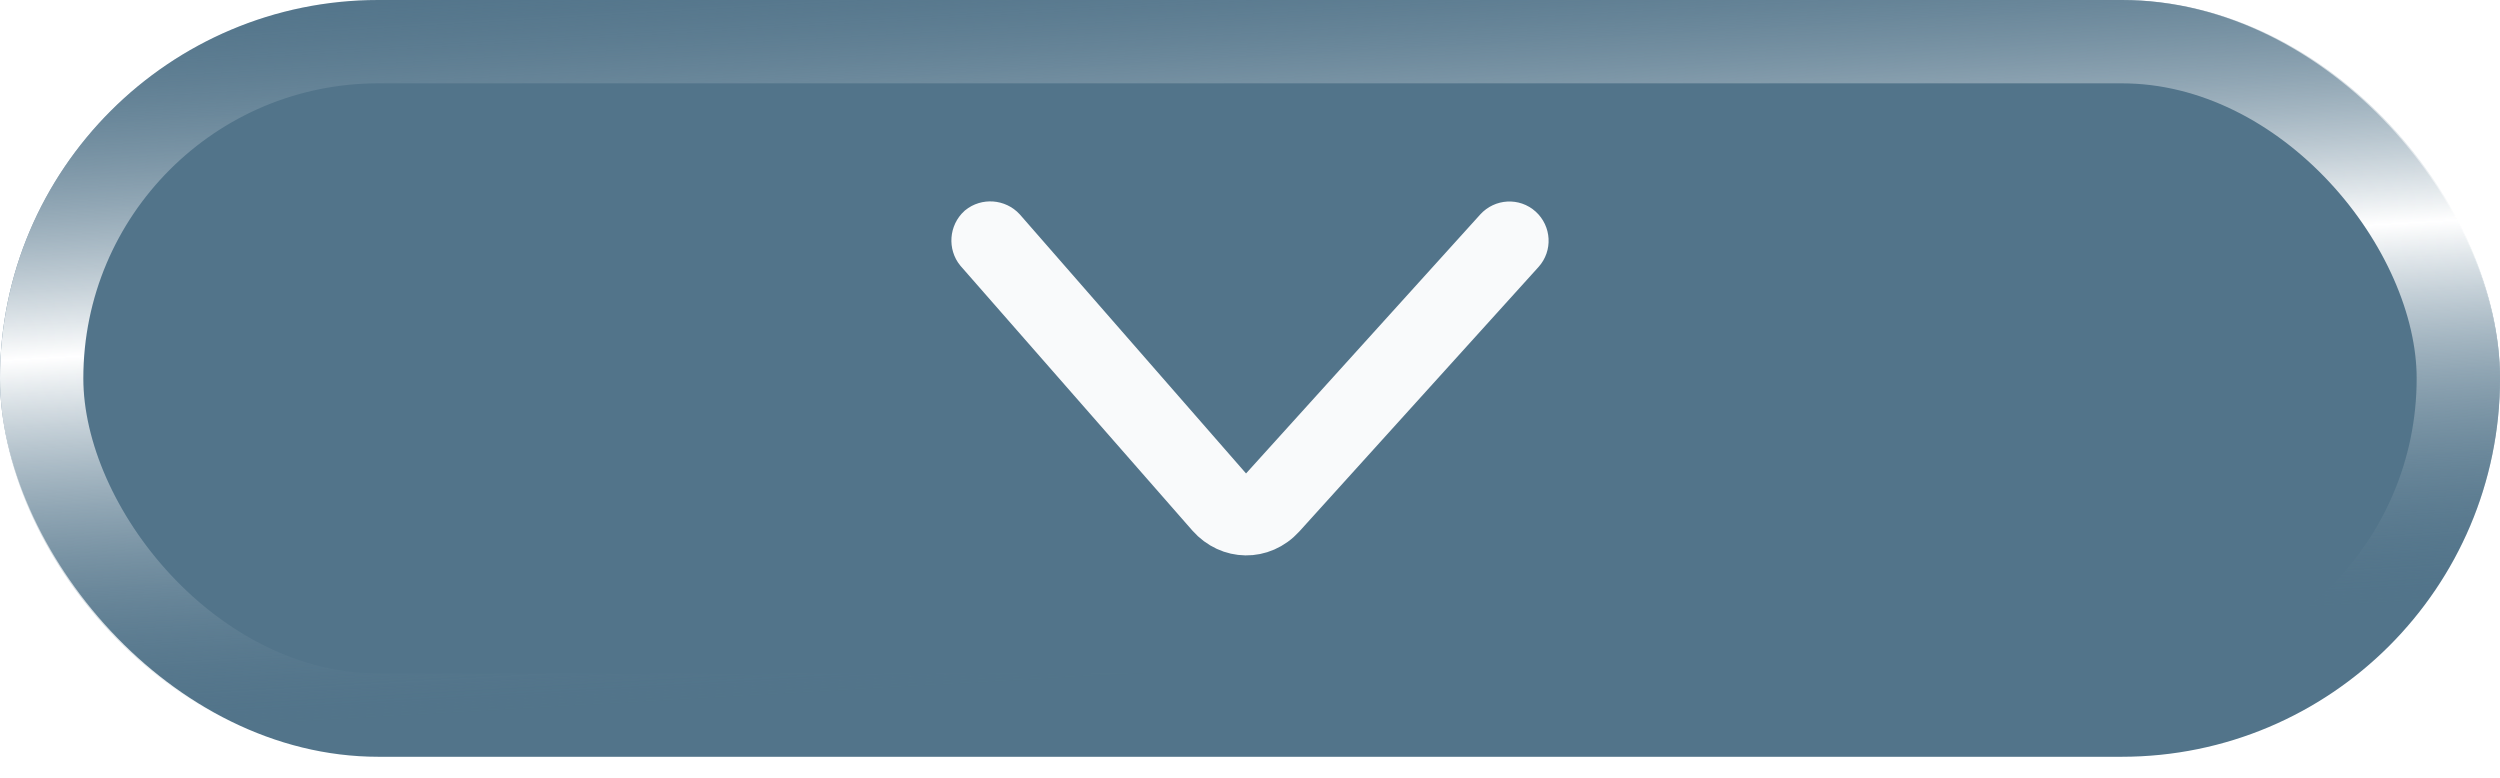 <svg width="90" height="28" viewBox="0 0 90 28" fill="none" xmlns="http://www.w3.org/2000/svg">
<g filter="url(#filter0_b_7017_1058)">
<rect x="90" y="27.244" width="90" height="27.244" rx="13.622" transform="rotate(180 90 27.244)" fill="#52748A"/>
<rect x="88.5" y="25.744" width="87" height="24.244" rx="12.122" transform="rotate(180 88.5 25.744)" stroke="url(#paint0_linear_7017_1058)" stroke-width="3"/>
<path d="M54.83 9.109C55.076 8.838 55.051 8.42 54.781 8.174C54.51 7.928 54.092 7.953 53.846 8.223L45.236 17.744C45.014 17.99 44.694 17.99 44.473 17.744L36.158 8.223C35.912 7.953 35.494 7.928 35.223 8.149C34.953 8.395 34.928 8.814 35.149 9.084L43.489 18.605C44.227 19.441 45.457 19.466 46.22 18.629L54.83 9.109Z" fill="#F9FAFB" stroke="#F9FAFB" stroke-width="1.5"/>
</g>
<defs>
<filter id="filter0_b_7017_1058" x="-15" y="-15" width="120" height="57.244" filterUnits="userSpaceOnUse" color-interpolation-filters="sRGB">
<feFlood flood-opacity="0" result="BackgroundImageFix"/>
<feGaussianBlur in="BackgroundImageFix" stdDeviation="7.5"/>
<feComposite in2="SourceAlpha" operator="in" result="effect1_backgroundBlur_7017_1058"/>
<feBlend mode="normal" in="SourceGraphic" in2="effect1_backgroundBlur_7017_1058" result="shape"/>
</filter>
<linearGradient id="paint0_linear_7017_1058" x1="134.4" y1="27.299" x2="135.955" y2="54.486" gradientUnits="userSpaceOnUse">
<stop stop-color="#52748A" stop-opacity="0"/>
<stop offset="0.5" stop-color="white"/>
<stop offset="0.68" stop-color="#C1CDD5" stop-opacity="0.64"/>
<stop offset="1" stop-color="#52748A" stop-opacity="0"/>
</linearGradient>
</defs>
</svg>
